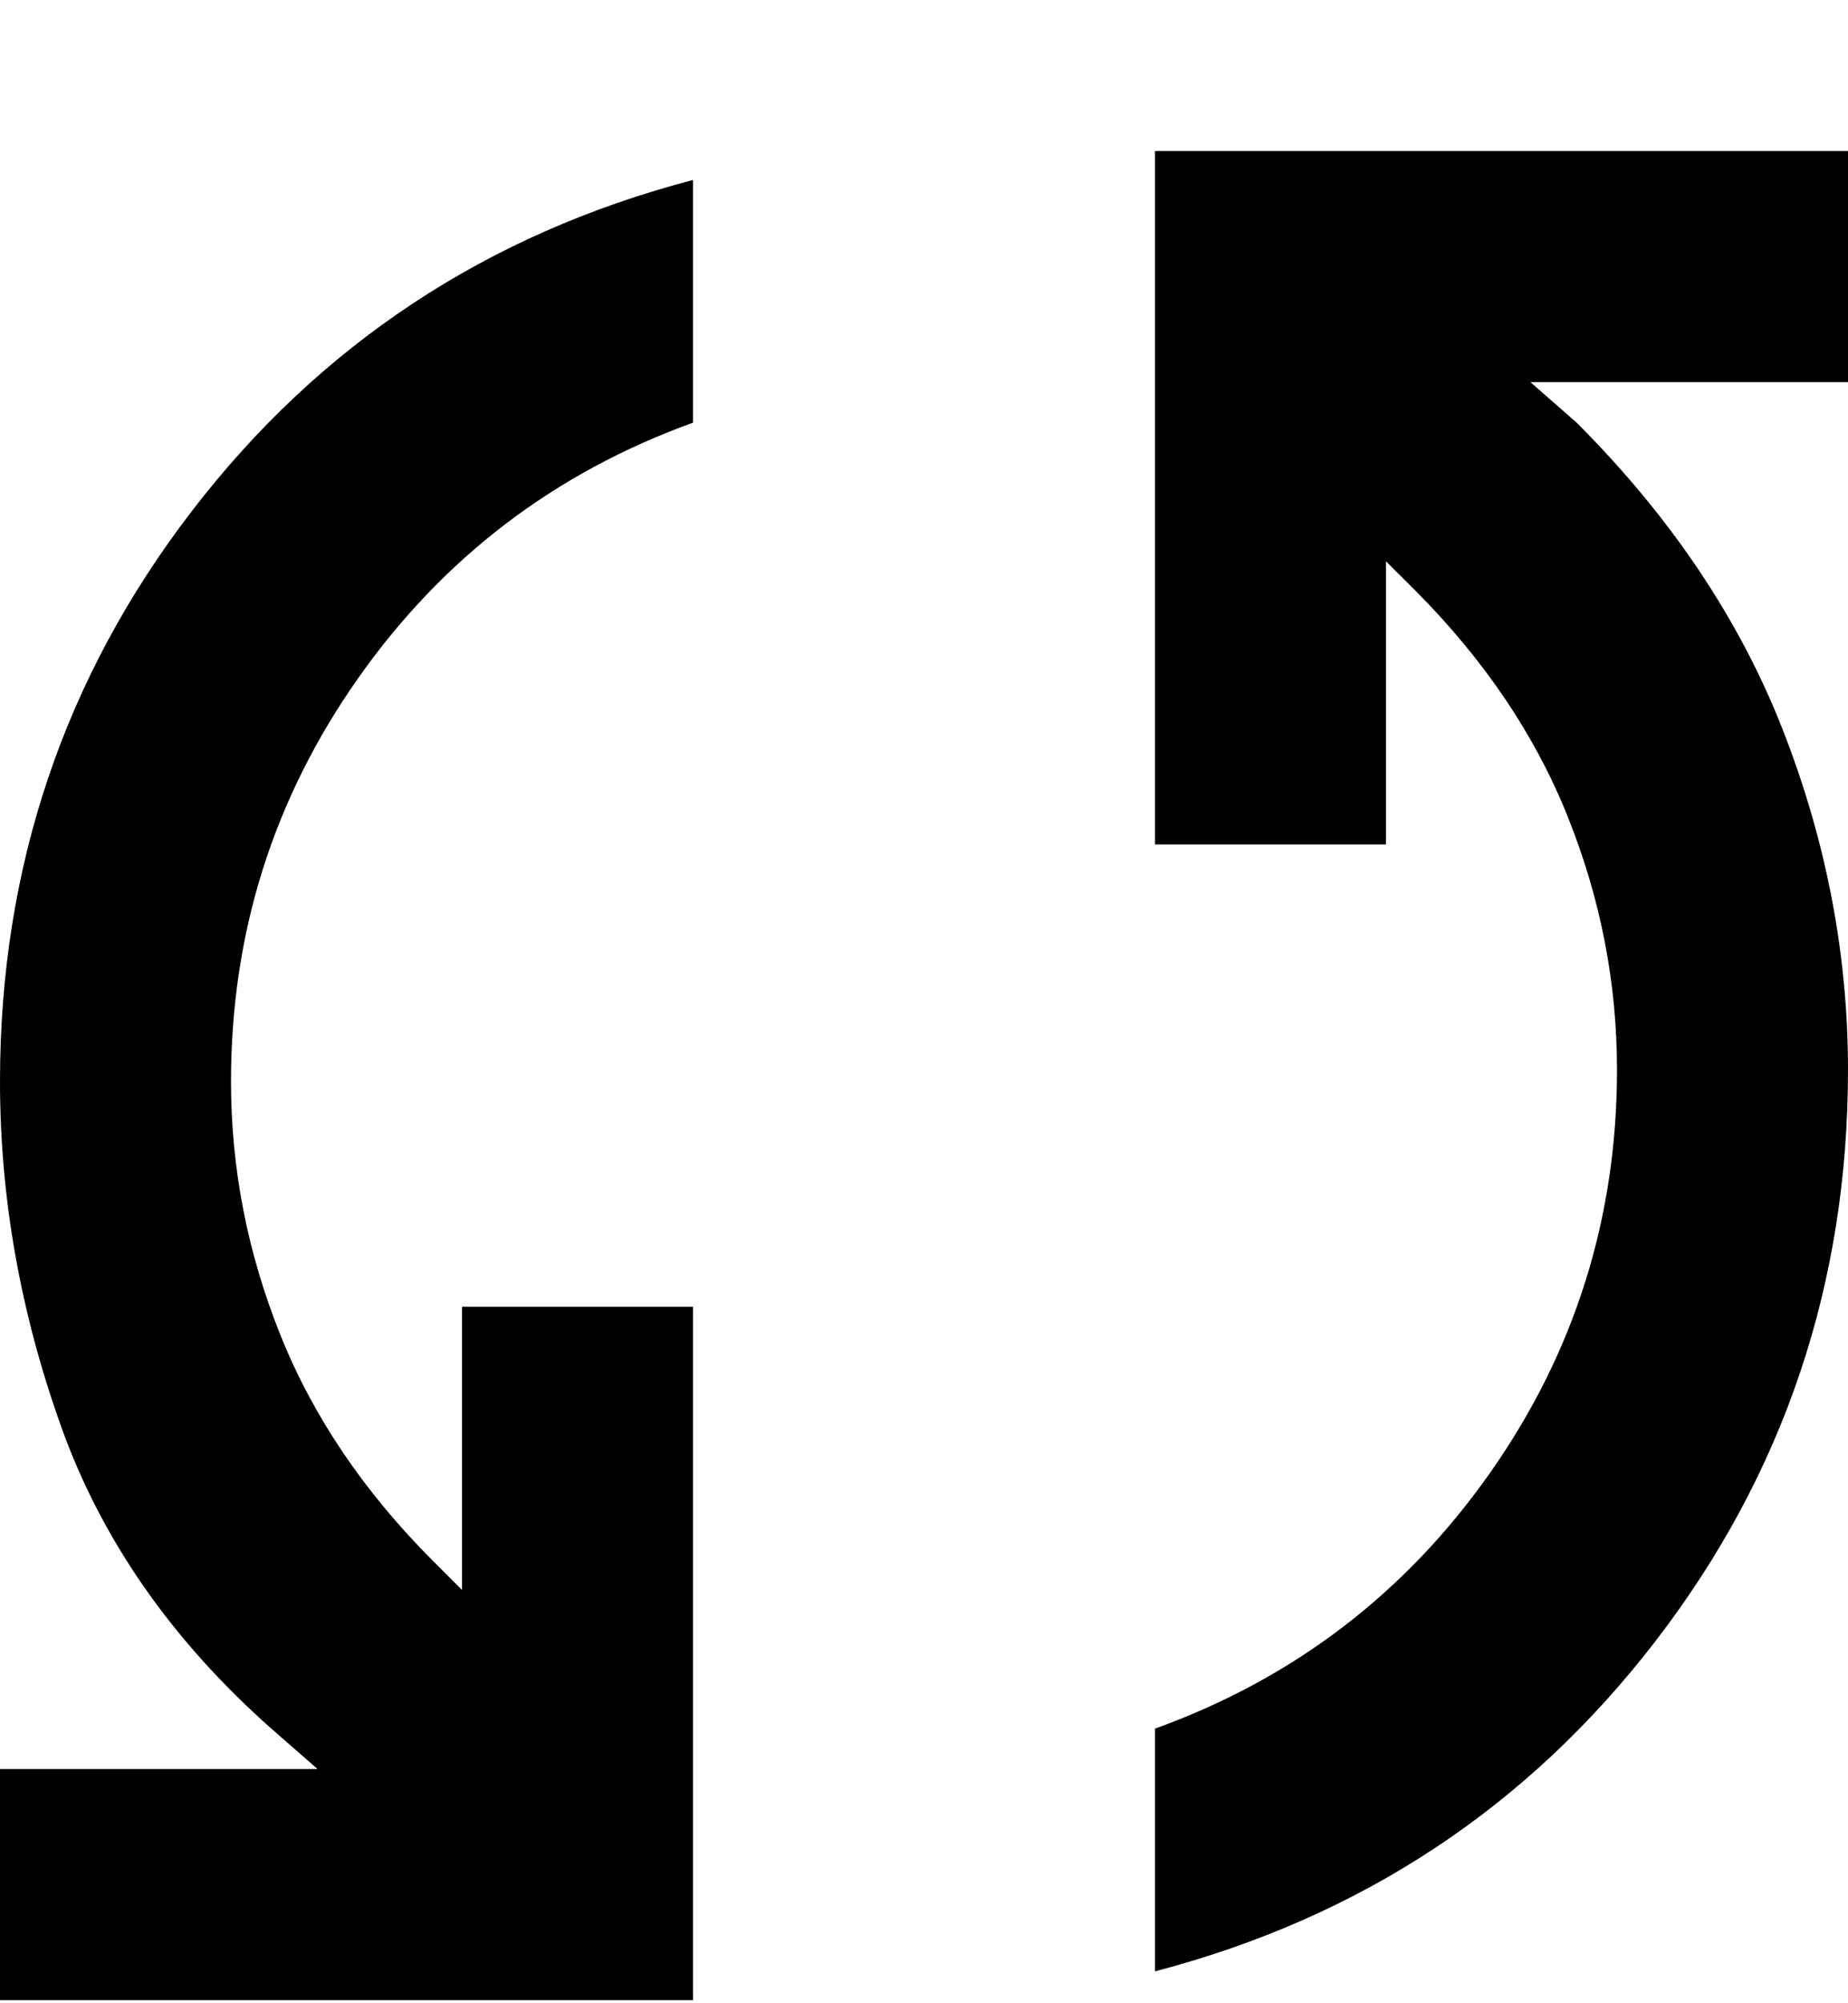 <svg width="12" height="13" viewBox="0 0 12 13" fill="currentColor" xmlns="http://www.w3.org/2000/svg">
<path id="Union" d="M0 12.98V11.48H2.062L1.762 11.218C1.113 10.643 0.656 9.987 0.394 9.249C0.131 8.512 0 7.768 0 7.018C0 5.63 0.416 4.396 1.247 3.315C2.078 2.234 3.163 1.518 4.5 1.168V2.743C3.6 3.068 2.875 3.621 2.325 4.402C1.775 5.184 1.5 6.055 1.5 7.018C1.5 7.58 1.606 8.127 1.819 8.659C2.031 9.19 2.362 9.68 2.812 10.13L3 10.318V8.48H4.5V12.98H0ZM7.5 12.793V11.218C8.4 10.893 9.125 10.34 9.675 9.559C10.225 8.777 10.5 7.905 10.5 6.943C10.5 6.38 10.394 5.834 10.181 5.302C9.969 4.771 9.637 4.28 9.188 3.83L9 3.643V5.48H7.5V0.98H12V2.48H9.938L10.238 2.743C10.85 3.355 11.297 4.021 11.578 4.74C11.859 5.459 12 6.193 12 6.943C12 8.33 11.584 9.565 10.753 10.646C9.922 11.727 8.838 12.443 7.5 12.793Z" fill="currentColor"/>
</svg>
